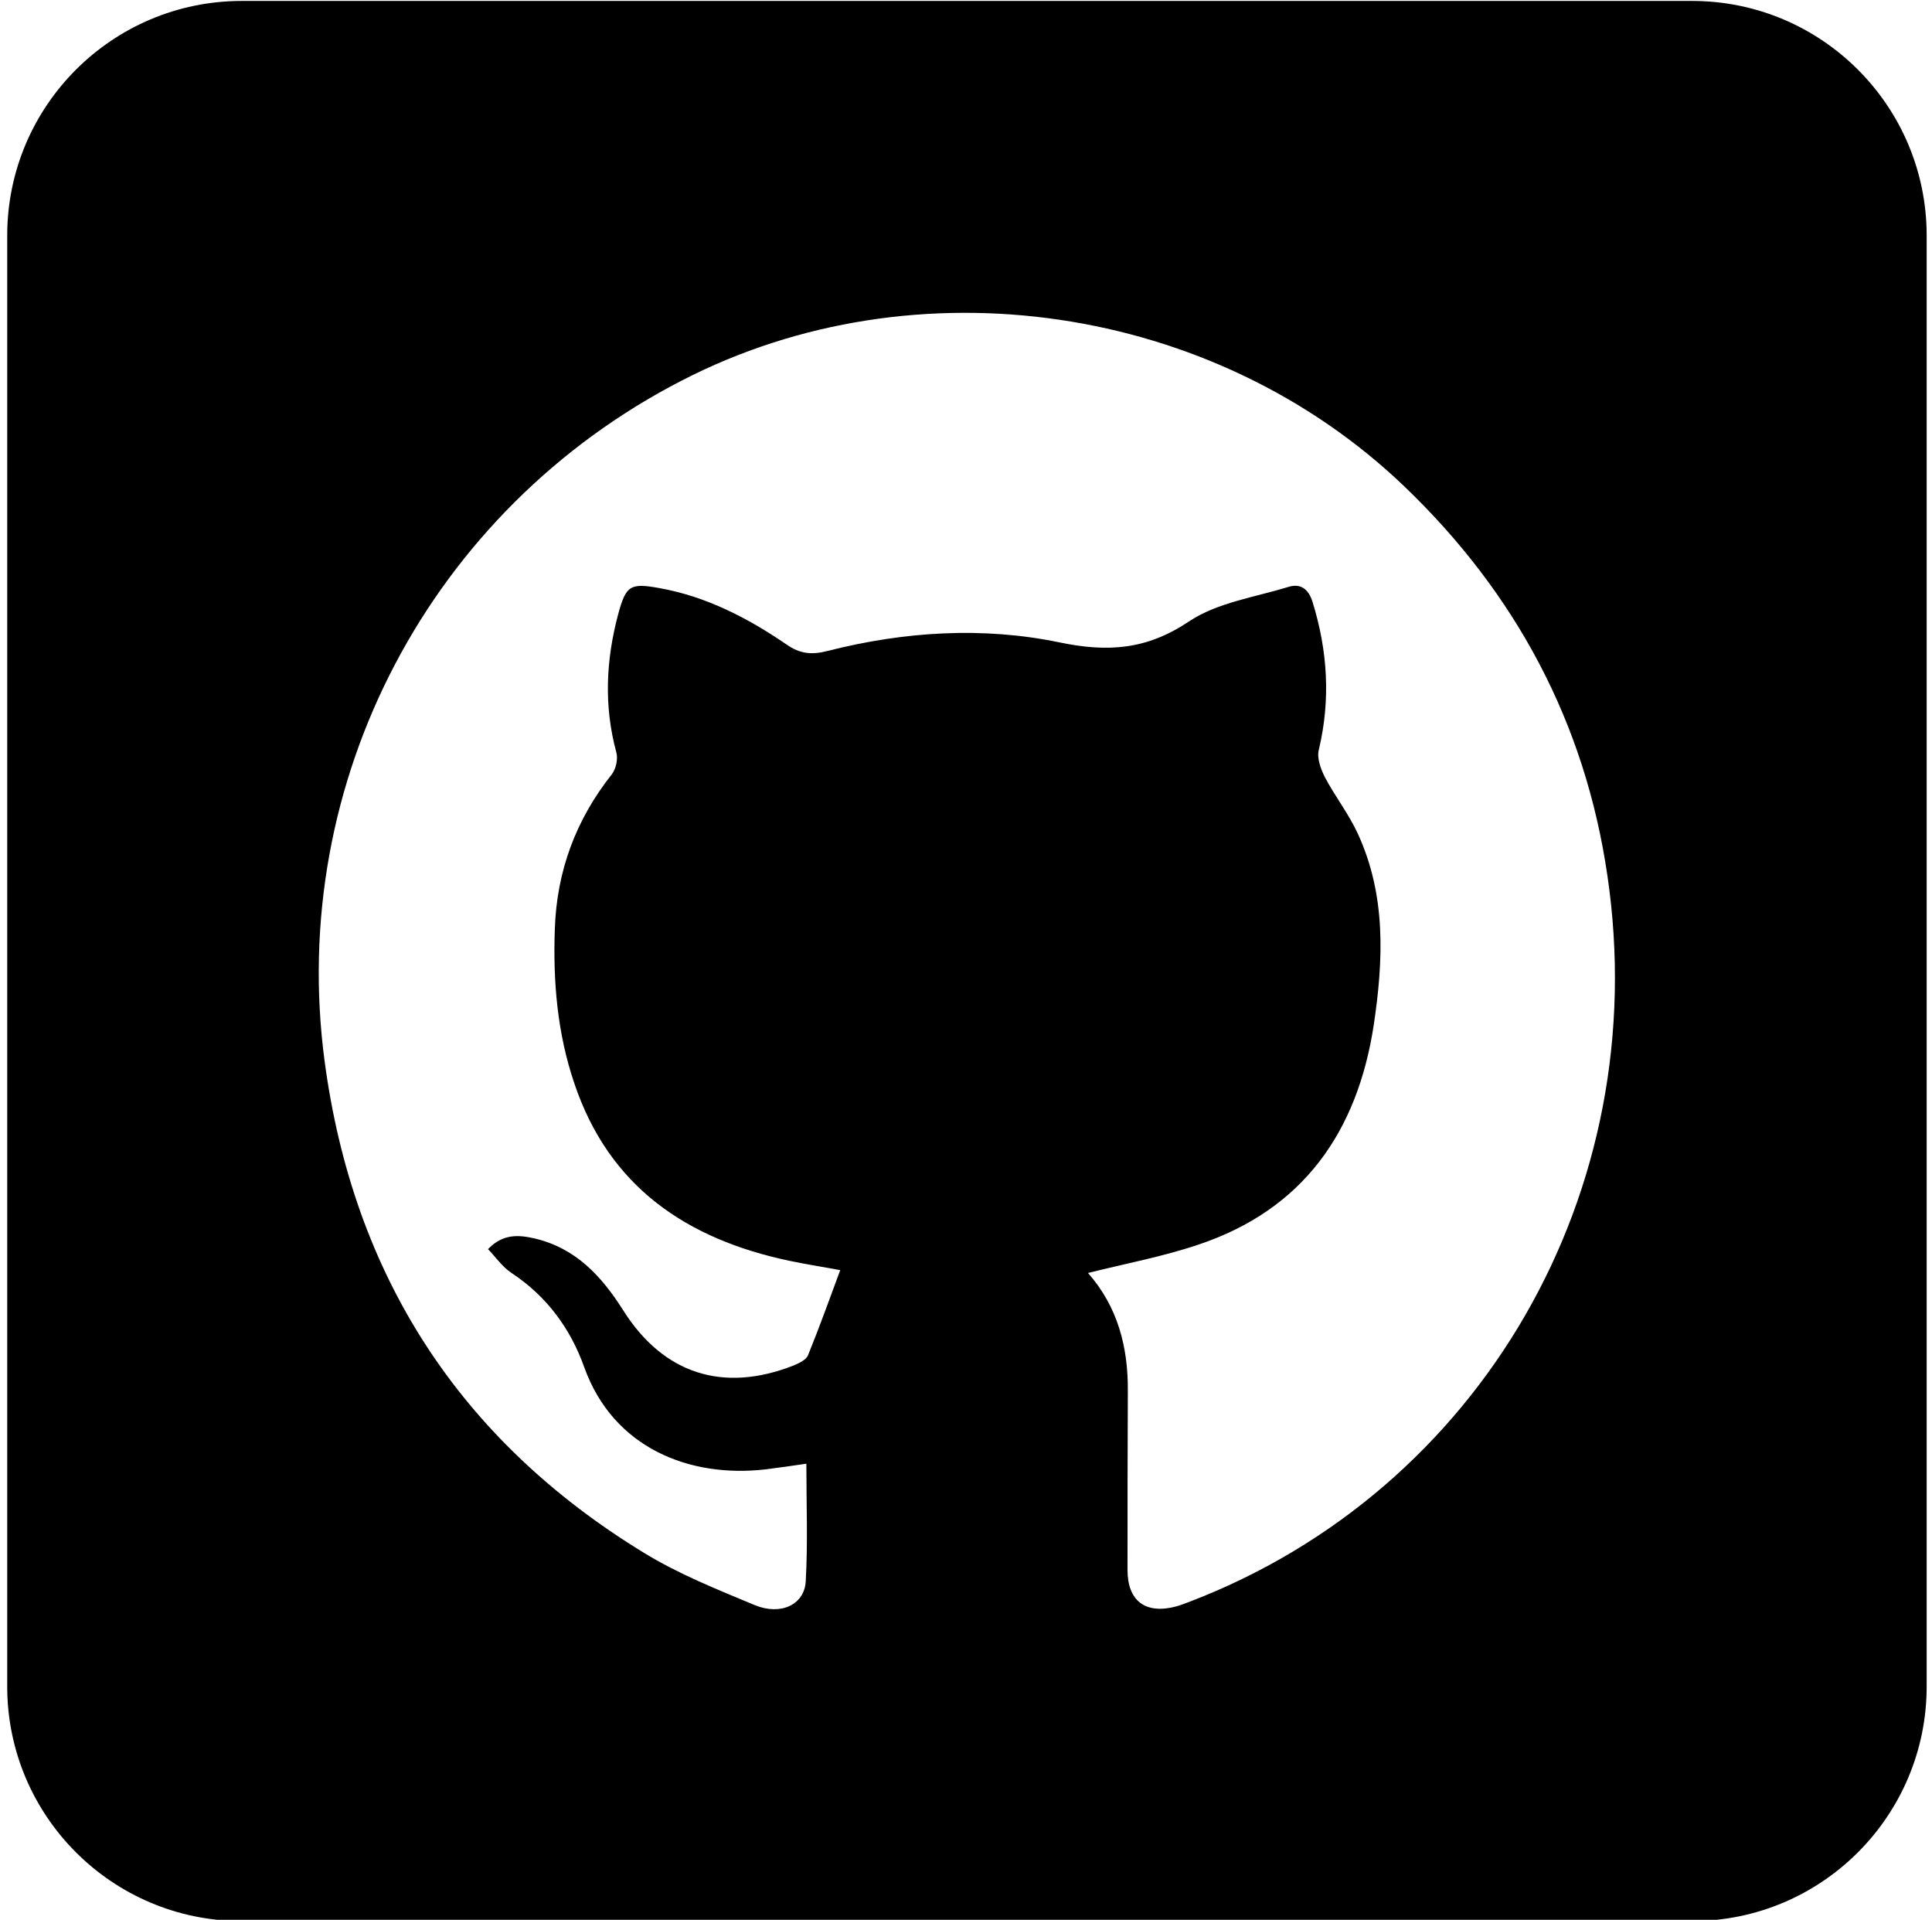 <?xml version="1.0" encoding="utf-8"?>
<!-- Generator: Adobe Illustrator 27.0.1, SVG Export Plug-In . SVG Version: 6.00 Build 0)  -->
<svg version="1.1" id="Layer_1" xmlns:serif="http://www.serif.com/"
	 xmlns="http://www.w3.org/2000/svg" xmlns:xlink="http://www.w3.org/1999/xlink" x="0px" y="0px" viewBox="0 0 616 612"
	 style="enable-background:new 0 0 616 612;" xml:space="preserve">
<g>
	<path d="M539.5,0.3H77.1C35.8,0.3,2.3,33.8,2.3,75.1v462.5c0,41.3,33.5,74.8,74.8,74.8h462.4c41.3,0,74.8-33.5,74.8-74.8V75.1
		C614.3,33.8,580.8,0.3,539.5,0.3z M379.3,510.6c-1.4,0.5-2.8,1.1-4.3,1.5c-9.7,2.6-15.5-1.7-15.5-11.6c0-19,0-38,0.1-57.1
		c0.1-14-3.2-26.8-12.7-37.6c12-3,23.8-5.2,35.1-9c33.6-11.2,50.8-36.1,56-70c3.1-20.7,4-41.4-5.1-61.1c-2.9-6.3-7.3-11.9-10.5-18
		c-1.3-2.6-2.6-6.1-1.9-8.7c3.8-16,2.8-31.6-2-47.1c-1.3-4.2-3.9-6-7.7-4.8c-10.8,3.3-22.7,5-31.7,11c-13.4,9-25.8,9.9-41.2,6.7
		c-24.5-5.1-49.6-3.5-74,2.7c-5,1.3-8.8,1-13.2-2.1c-12.3-8.4-25.4-15.2-40.3-17.9c-9.4-1.7-10.8-1-13.3,8.3
		c-3.9,14.6-4.6,29.2-0.6,44c0.6,2.1-0.1,5.3-1.4,7c-11.5,14.5-17.6,30.9-18.2,49.4c-0.6,16.7,0.8,33.2,6.2,49.1
		c11.1,33.1,35.9,49.7,68.5,56.6c5.7,1.2,11.6,2.1,16.3,3c-3.3,8.9-6.6,18.1-10.3,27.2c-0.6,1.4-2.9,2.5-4.6,3.2
		c-22.4,8.8-41.5,2.7-54.3-17.6c-6.9-10.9-15.1-19.8-28.2-22.9c-4.9-1.1-10-1.7-14.9,3.4c2.5,2.6,4.6,5.7,7.5,7.6
		c11.2,7.4,18.8,17.7,23.2,30.1c9.3,25.8,33.7,35.3,57.8,32.5c4.1-0.5,8.2-1.1,13-1.8c0,12.7,0.5,25.2-0.2,37.5
		c-0.4,7.4-7.9,11-16.2,7.6c-12-5-24.3-9.9-35.4-16.7c-58.8-35.9-92.7-88.5-101.8-156.7c-11.9-89.3,33.8-175.8,113.9-217
		C292,82.8,387,96.9,447.7,155c35.6,34.1,57.7,75.4,64.8,124.1C527.4,380,472,475.1,379.3,510.6z"/>
</g>
</svg>
